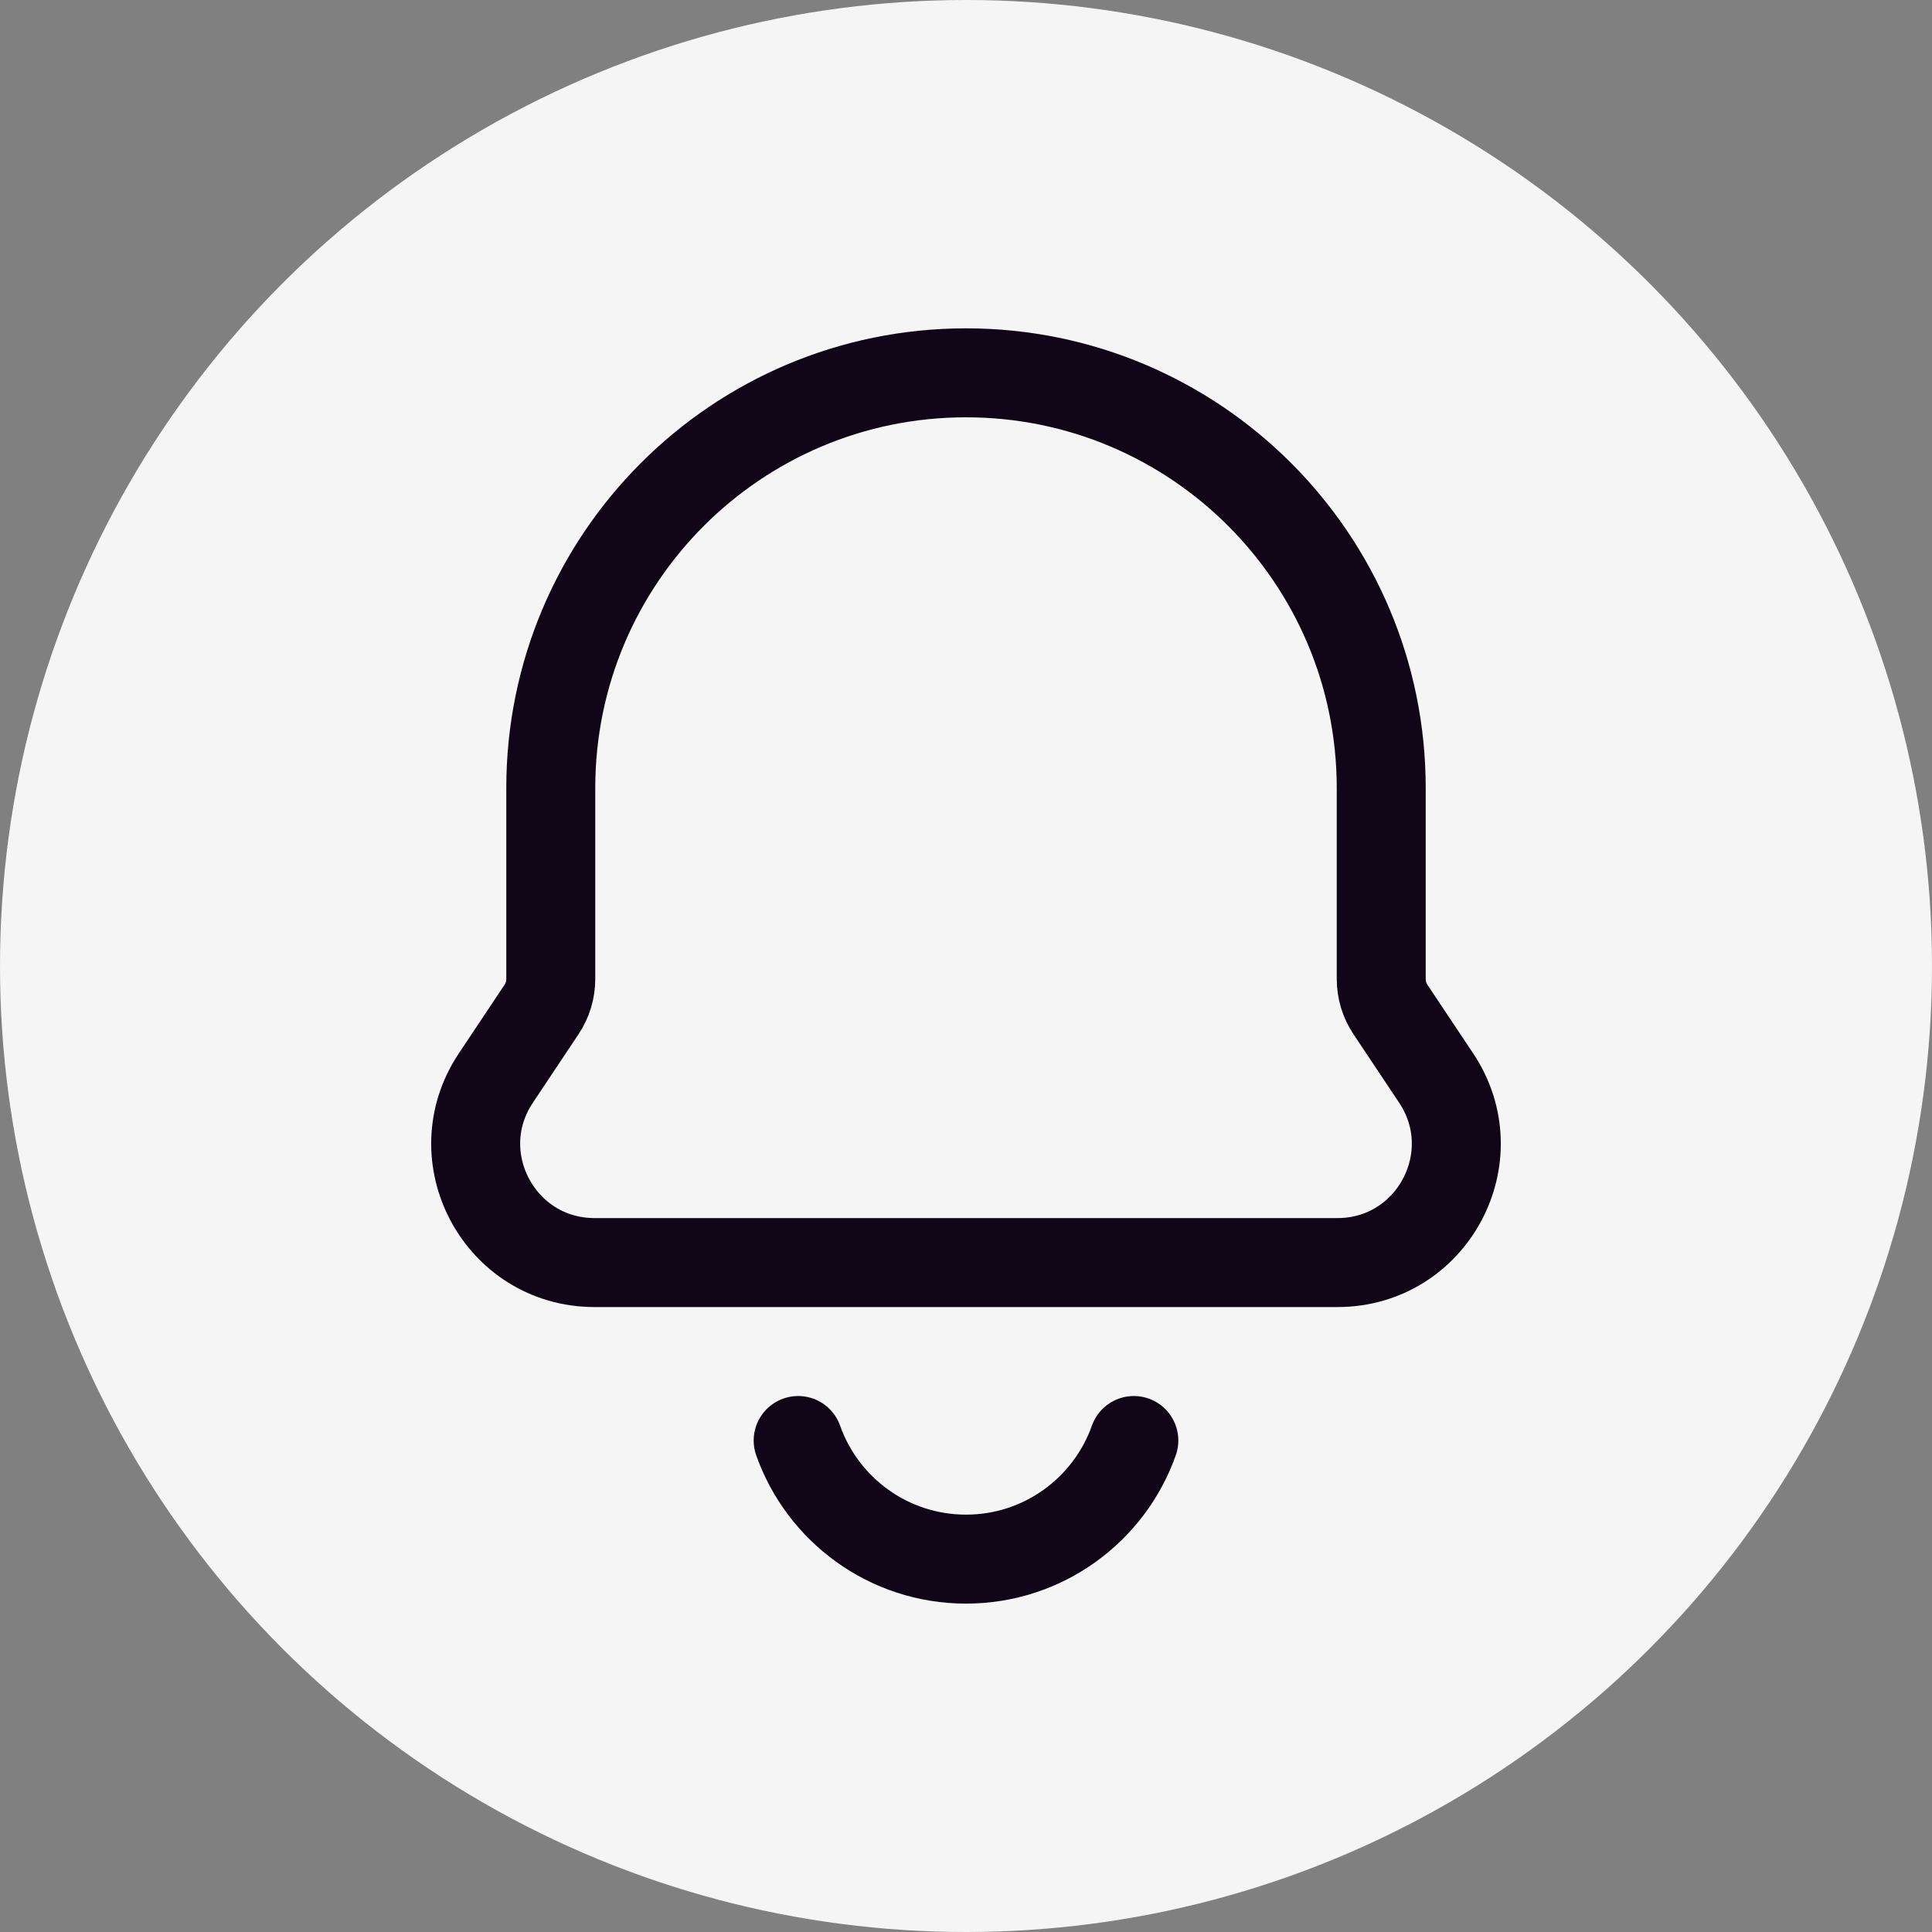 <svg width="38" height="38" viewBox="0 0 38 38" fill="none" xmlns="http://www.w3.org/2000/svg">
<rect x="0" y="0" width="38" height="38" fill="#808080" stroke="none"/>
<circle cx="19" cy="19" r="19" fill="#F5F5F5"/>
<path d="M10.833 15.5C10.833 10.989 14.49 7.333 19 7.333V7.333C23.51 7.333 27.167 10.989 27.167 15.5V19.255C27.167 19.469 27.23 19.678 27.349 19.856L28.248 21.205C29.282 22.756 28.17 24.833 26.307 24.833H11.693C9.83 24.833 8.718 22.756 9.752 21.205L10.651 19.856C10.77 19.678 10.833 19.469 10.833 19.255V15.5Z" stroke="#110617" stroke-width="1.75"/>
<path d="M15.699 28.333C16.18 29.692 17.476 30.666 19 30.666C20.524 30.666 21.82 29.692 22.301 28.333" stroke="#110617" stroke-width="1.75" stroke-linecap="round"/>
</svg>
